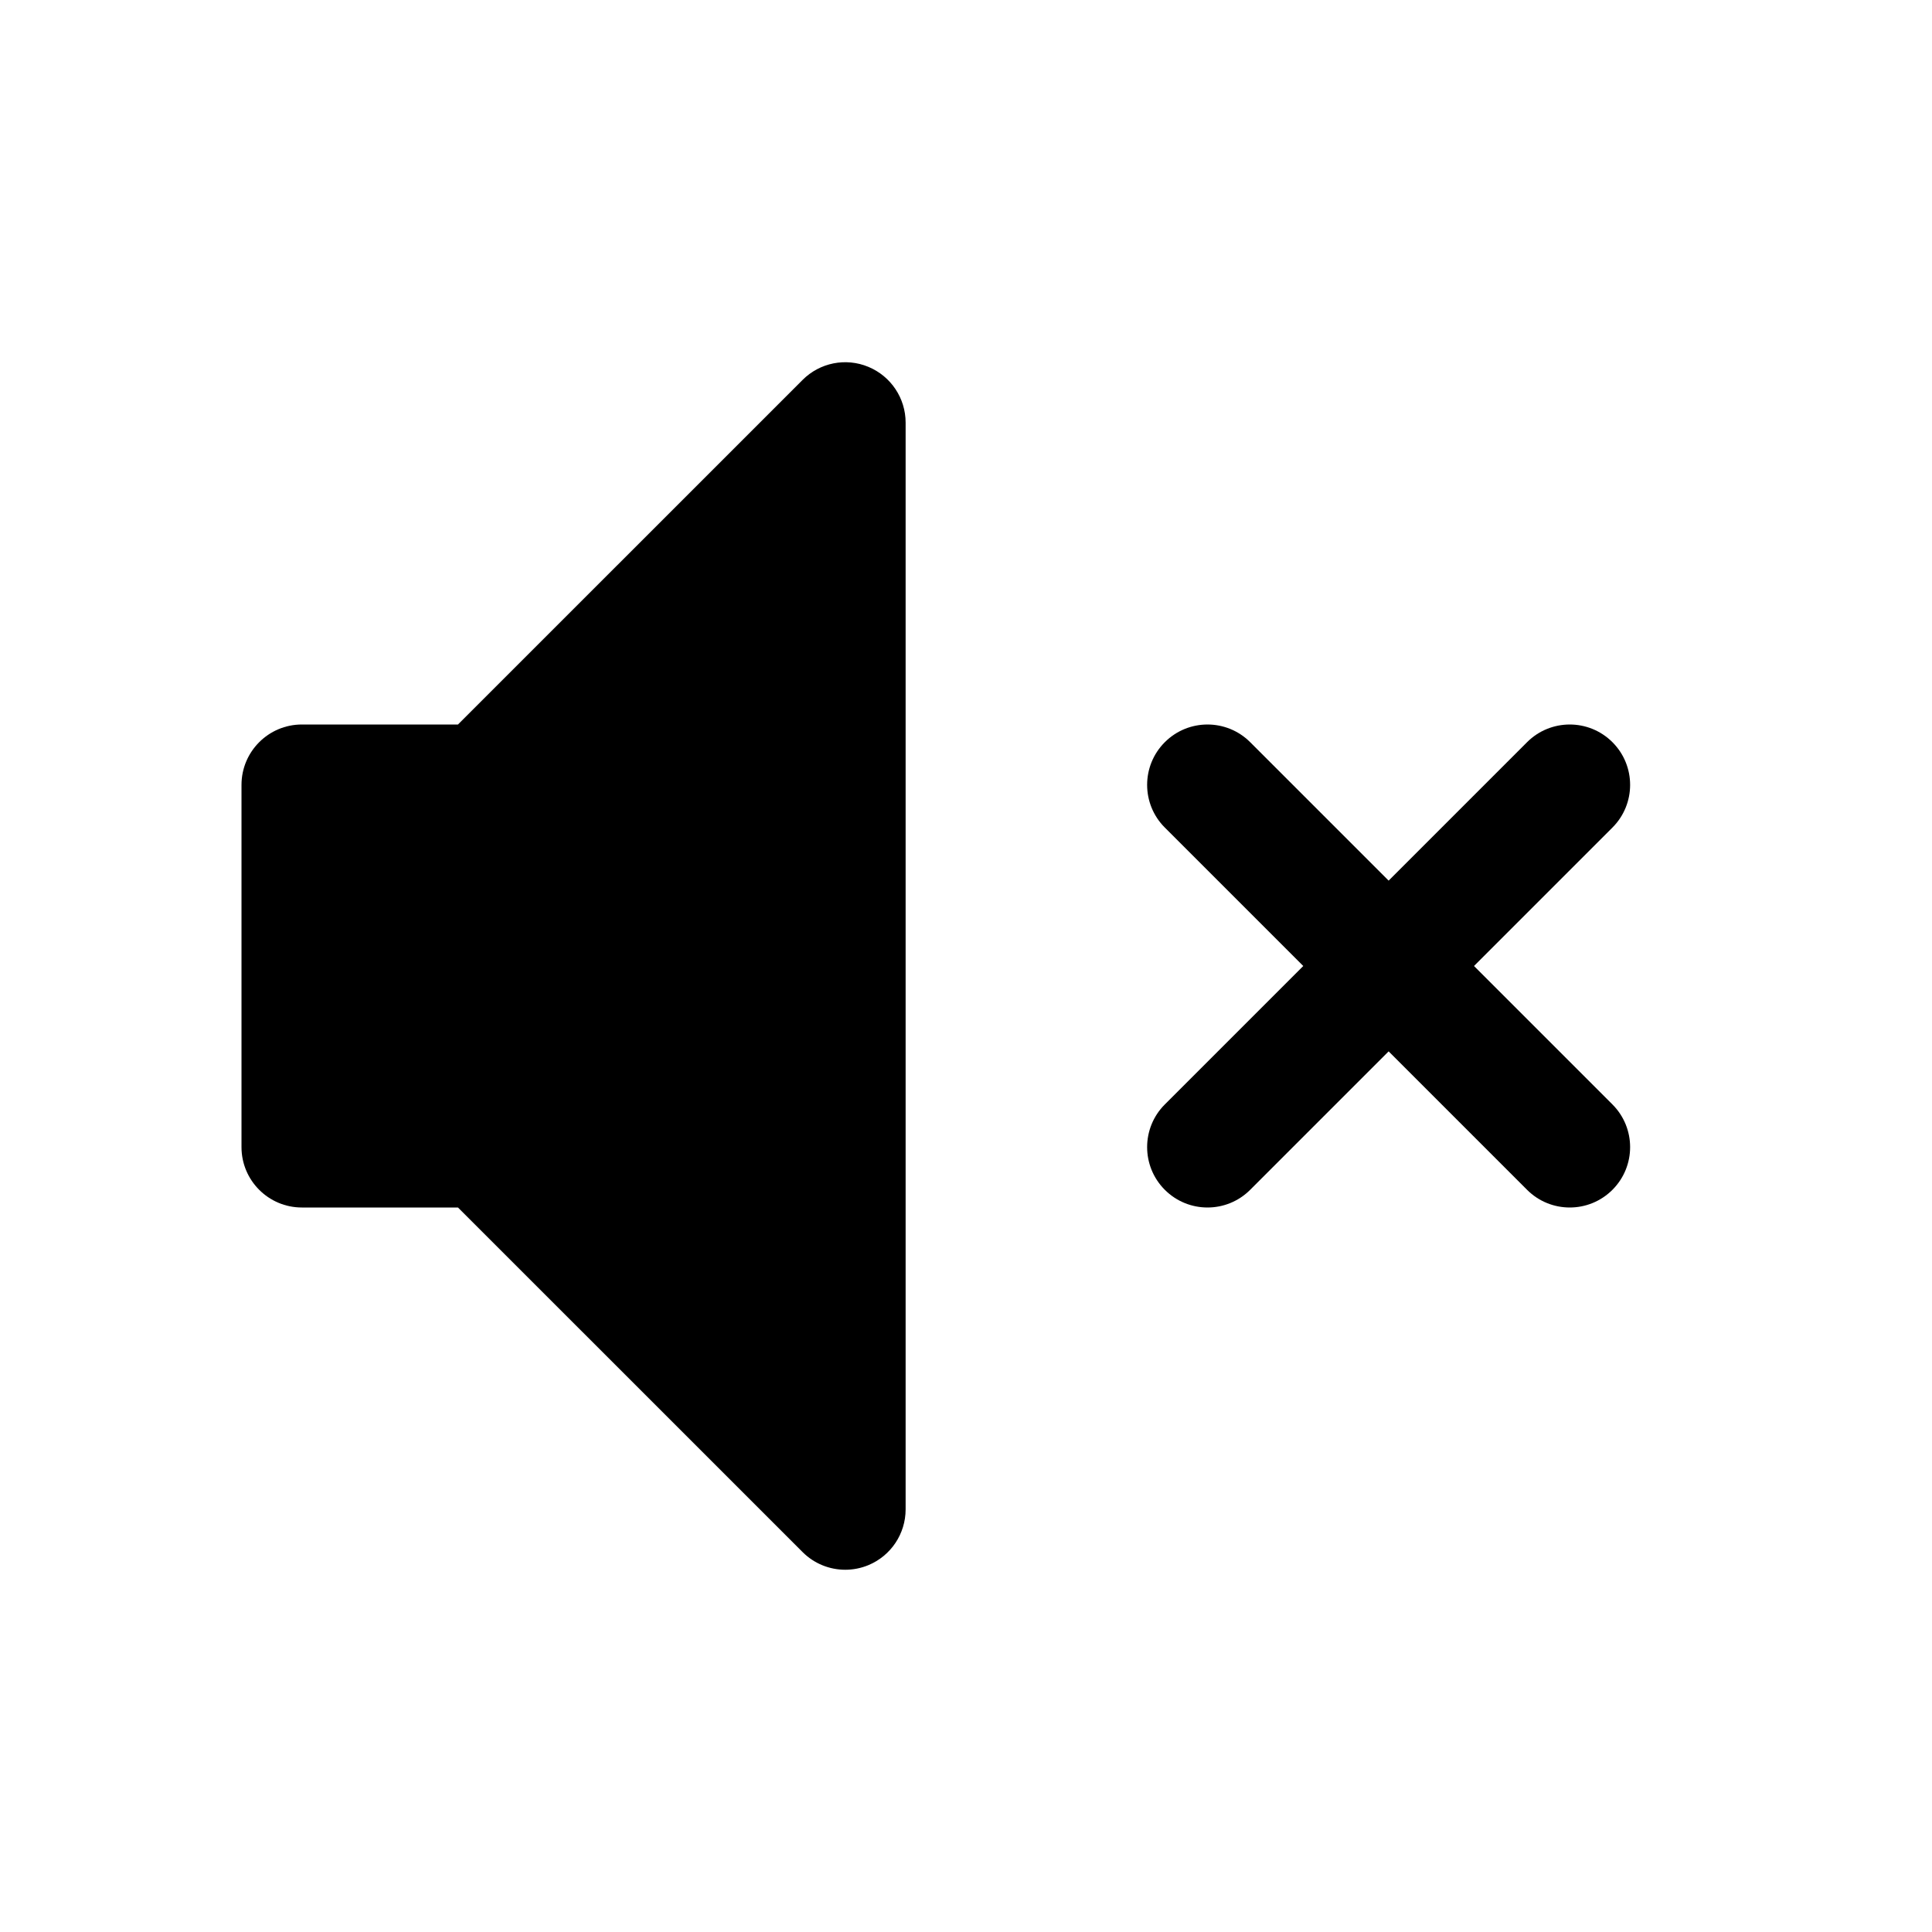 <?xml version="1.0" encoding="UTF-8"?><svg width="512" height="512" version="1.1" viewBox="0 0 512 512" xmlns="http://www.w3.org/2000/svg" xmlns:xlink="http://www.w3.org/1999/xlink"><!--Generated by IJSVG (https://github.com/iconjar/IJSVG)--><g transform="scale(8)"><path fill="#000" d="M28.765,12.152c-0.747,-0.311 -1.608,-0.139 -2.179,0.434l-11.415,11.414h-5.171c-1.104,0 -2,0.896 -2,2v12c0,1.104 0.896,2 2,2h5.171l11.415,11.414c0.382,0.383 0.894,0.586 1.414,0.586c0.257,0 0.518,-0.05 0.765,-0.152c0.748,-0.31 1.235,-1.039 1.235,-1.848v-36c0,-0.809 -0.487,-1.538 -1.235,-1.848Z"></path><path fill="#000" d="M48.828,32l4.586,-4.586c0.781,-0.781 0.781,-2.047 0,-2.828c-0.781,-0.781 -2.047,-0.781 -2.828,0l-4.586,4.586l-4.586,-4.586c-0.781,-0.781 -2.047,-0.781 -2.828,0c-0.781,0.781 -0.781,2.047 0,2.828l4.586,4.586l-4.586,4.586c-0.781,0.781 -0.781,2.047 0,2.828c0.391,0.391 0.902,0.586 1.414,0.586c0.512,0 1.023,-0.195 1.414,-0.586l4.586,-4.586l4.586,4.586c0.391,0.391 0.902,0.586 1.414,0.586c0.512,0 1.023,-0.195 1.414,-0.586c0.781,-0.781 0.781,-2.047 0,-2.828l-4.586,-4.586Z"></path></g></svg>